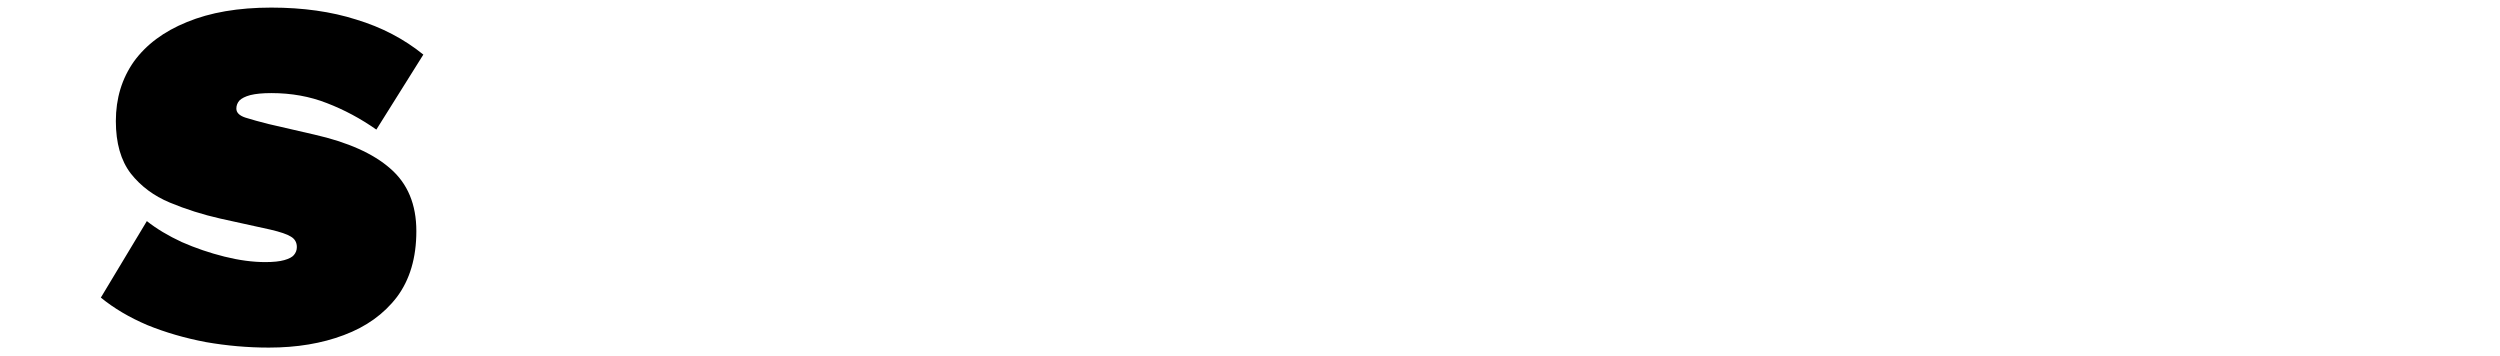 <svg width="540" height="77" viewBox="0 0 540 77" fill="none" xmlns="http://www.w3.org/2000/svg">
  <mask id="path-1-outside-1_3078_91626" maskUnits="userSpaceOnUse" x="-0.217" y="0.64" width="540" height="76" fill="black">
    <rect fill="white" x="-0.217" y="0.64" width="540" height="76"/>
    <path d="M58.611 1.64C65.451 1.64 71.571 2.504 76.971 4.232C82.443 5.888 87.267 8.408 91.443 11.792L81.291 27.992C77.907 25.616 74.343 23.708 70.599 22.268C66.927 20.828 62.931 20.108 58.611 20.108C56.739 20.108 55.227 20.252 54.075 20.54C52.995 20.828 52.203 21.224 51.699 21.728C51.267 22.232 51.051 22.808 51.051 23.456C51.051 24.32 51.699 24.968 52.995 25.4C54.363 25.832 56.055 26.3 58.071 26.804L67.899 29.072C75.171 30.728 80.643 33.176 84.315 36.416C88.059 39.656 89.931 44.156 89.931 49.916C89.931 55.676 88.527 60.428 85.719 64.172C82.911 67.844 79.095 70.58 74.271 72.38C69.519 74.18 64.119 75.08 58.071 75.08C53.535 75.08 48.999 74.684 44.463 73.892C39.927 73.028 35.715 71.804 31.827 70.22C27.939 68.564 24.591 66.584 21.783 64.28L31.719 47.756C33.807 49.412 36.327 50.924 39.279 52.292C42.231 53.588 45.291 54.632 48.459 55.424C51.627 56.216 54.579 56.612 57.315 56.612C59.043 56.612 60.411 56.468 61.419 56.18C62.427 55.892 63.111 55.532 63.471 55.1C63.903 54.596 64.119 54.02 64.119 53.372C64.119 52.364 63.687 51.608 62.823 51.104C62.031 50.6 60.555 50.096 58.395 49.592L47.595 47.216C43.779 46.352 40.143 45.2 36.687 43.76C33.231 42.32 30.423 40.232 28.263 37.496C26.103 34.688 25.023 30.908 25.023 26.156C25.023 21.26 26.319 16.976 28.911 13.304C31.575 9.632 35.391 6.788 40.359 4.772C45.399 2.684 51.483 1.64 58.611 1.64Z" />
  </mask>
  <path d="M58.611 1.64C65.451 1.64 71.571 2.504 76.971 4.232C82.443 5.888 87.267 8.408 91.443 11.792L81.291 27.992C77.907 25.616 74.343 23.708 70.599 22.268C66.927 20.828 62.931 20.108 58.611 20.108C56.739 20.108 55.227 20.252 54.075 20.54C52.995 20.828 52.203 21.224 51.699 21.728C51.267 22.232 51.051 22.808 51.051 23.456C51.051 24.32 51.699 24.968 52.995 25.4C54.363 25.832 56.055 26.3 58.071 26.804L67.899 29.072C75.171 30.728 80.643 33.176 84.315 36.416C88.059 39.656 89.931 44.156 89.931 49.916C89.931 55.676 88.527 60.428 85.719 64.172C82.911 67.844 79.095 70.58 74.271 72.38C69.519 74.18 64.119 75.08 58.071 75.08C53.535 75.08 48.999 74.684 44.463 73.892C39.927 73.028 35.715 71.804 31.827 70.22C27.939 68.564 24.591 66.584 21.783 64.28L31.719 47.756C33.807 49.412 36.327 50.924 39.279 52.292C42.231 53.588 45.291 54.632 48.459 55.424C51.627 56.216 54.579 56.612 57.315 56.612C59.043 56.612 60.411 56.468 61.419 56.18C62.427 55.892 63.111 55.532 63.471 55.1C63.903 54.596 64.119 54.02 64.119 53.372C64.119 52.364 63.687 51.608 62.823 51.104C62.031 50.6 60.555 50.096 58.395 49.592L47.595 47.216C43.779 46.352 40.143 45.2 36.687 43.76C33.231 42.32 30.423 40.232 28.263 37.496C26.103 34.688 25.023 30.908 25.023 26.156C25.023 21.26 26.319 16.976 28.911 13.304C31.575 9.632 35.391 6.788 40.359 4.772C45.399 2.684 51.483 1.64 58.611 1.64Z" fill="black" mask="url(#path-1-outside-1_3078_91626)"/>
</svg>
